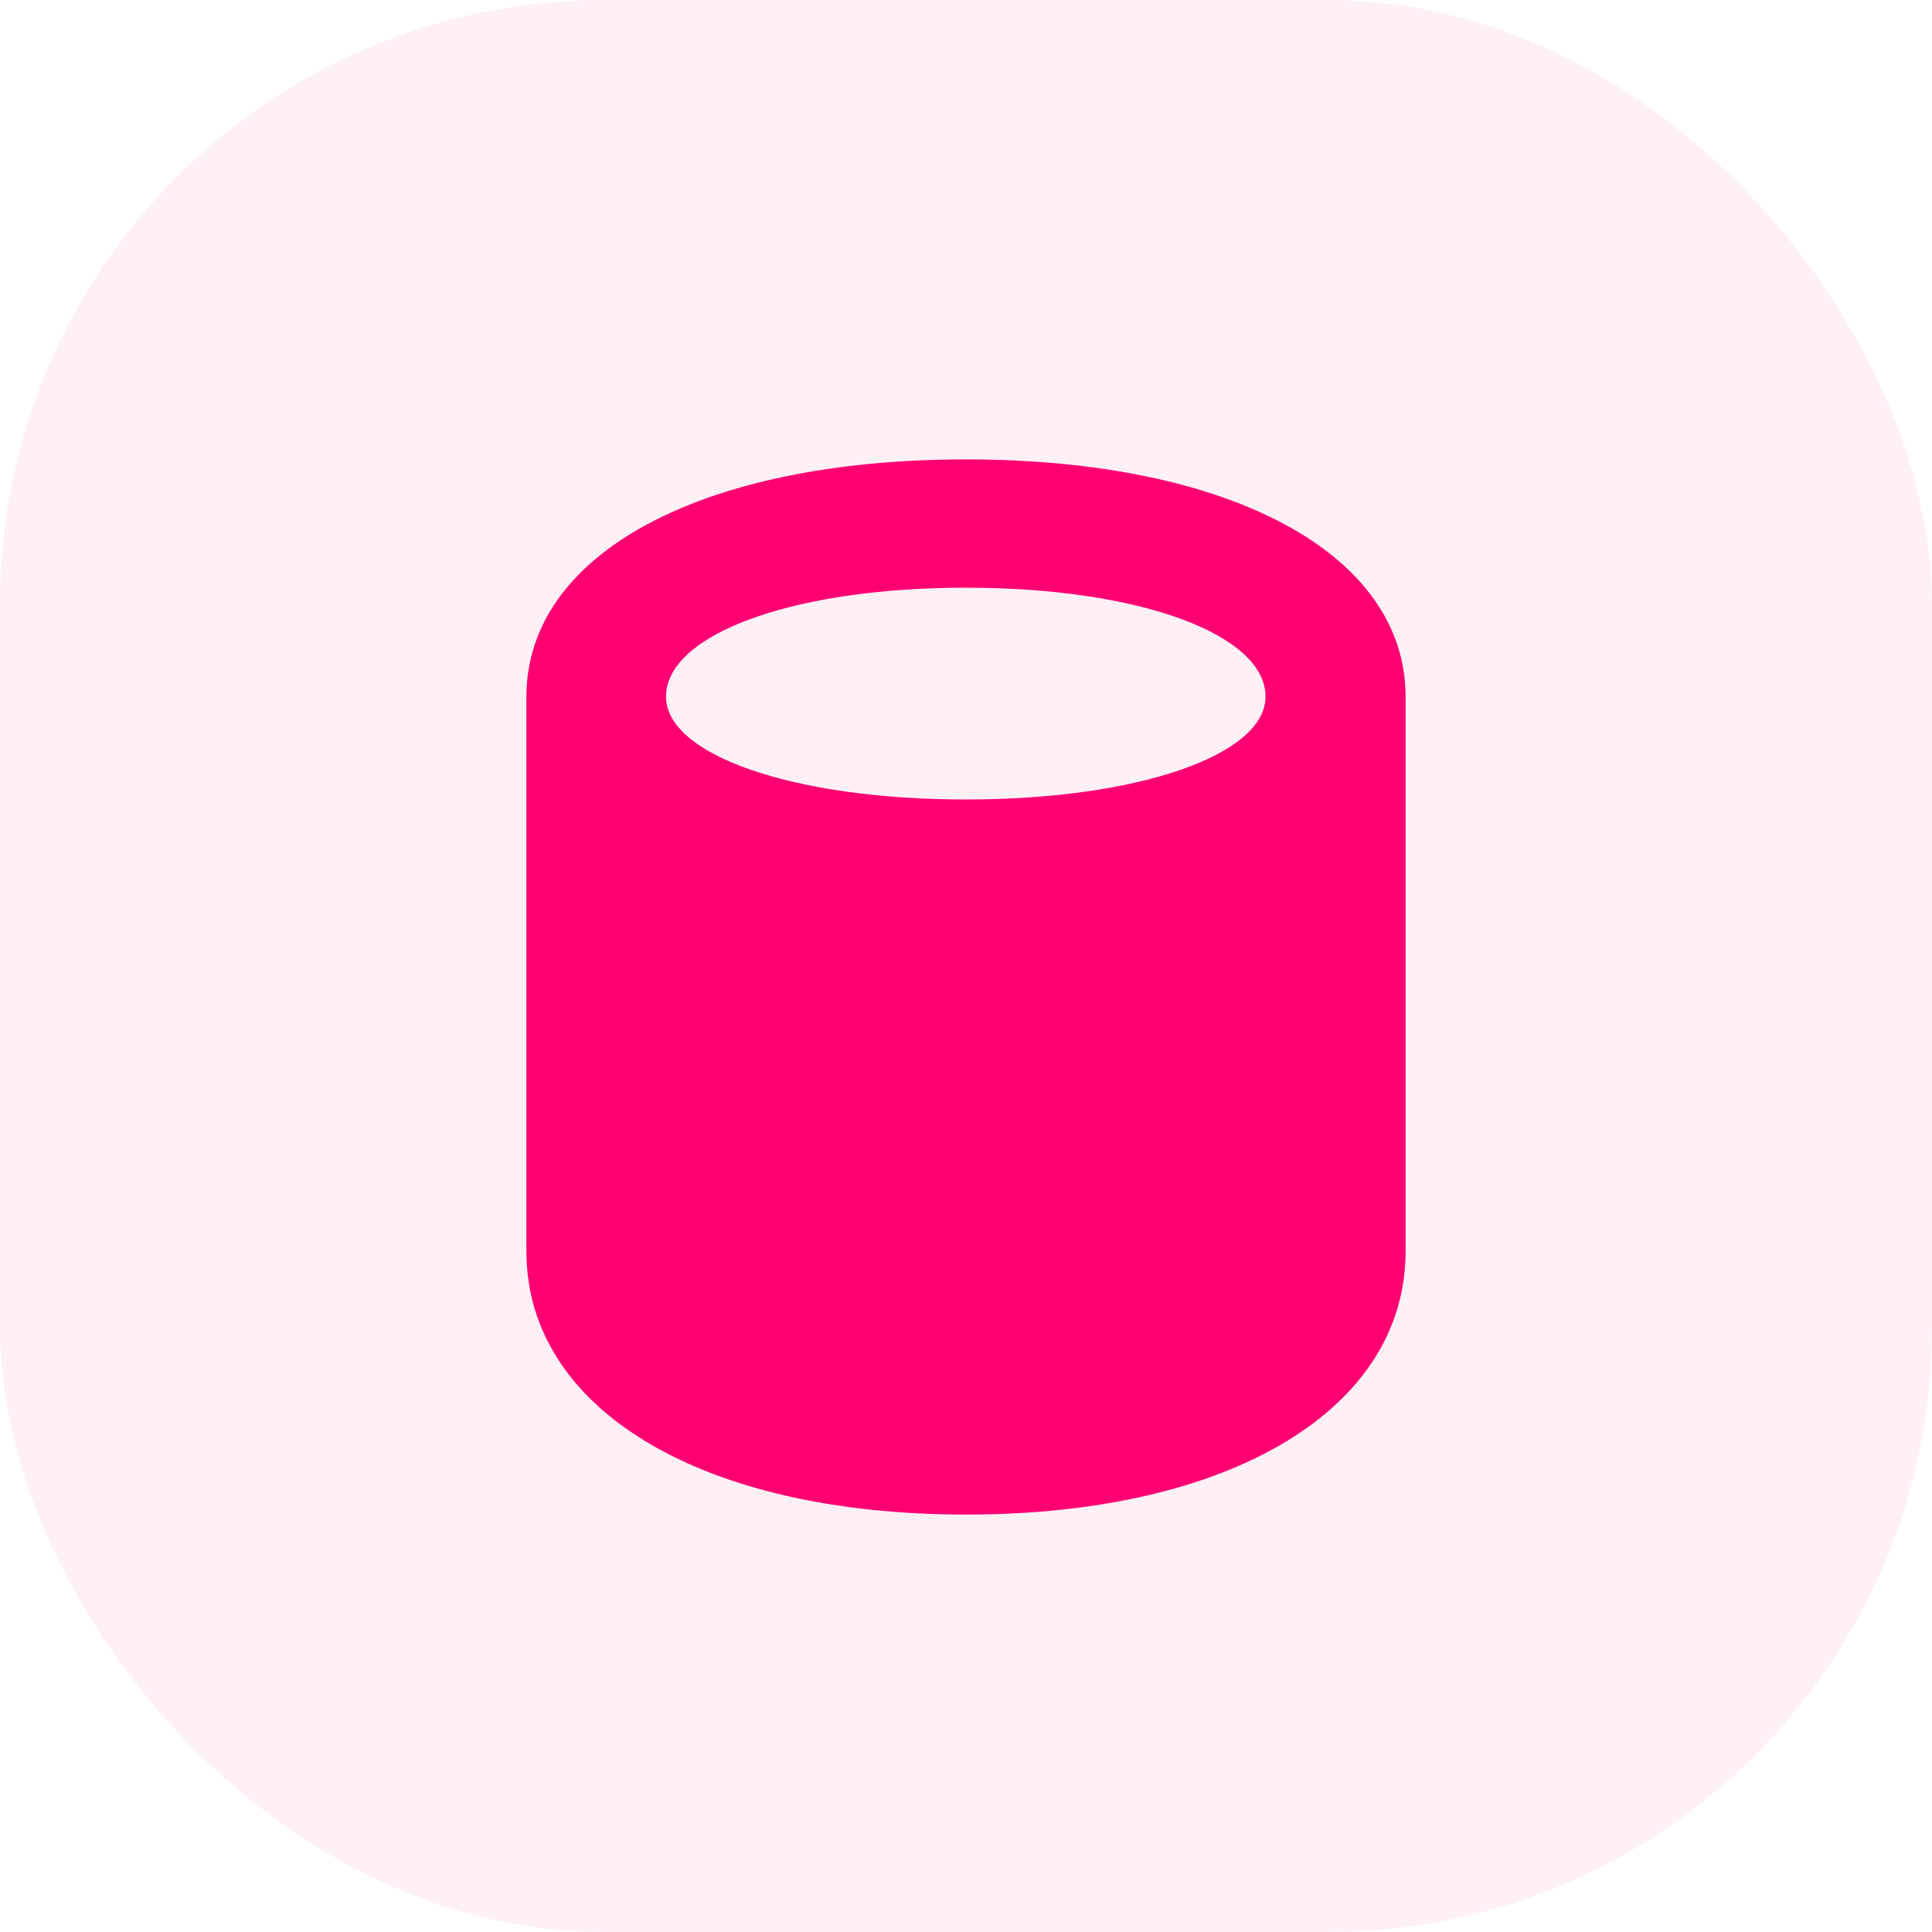 <svg xmlns="http://www.w3.org/2000/svg" width="32" height="32" fill="none" viewBox="0 0 32 32"><rect width="32" height="32" fill="#FF0073" opacity=".06" rx="10"/><path fill="#FF0073" d="M8.719 20.727C8.719 23.328 11.594 25.086 16 25.086C20.406 25.086 23.281 23.328 23.281 20.727V11.539C23.281 9.172 20.375 7.609 16 7.609C11.617 7.609 8.719 9.172 8.719 11.539V20.727ZM11.031 11.539C11.031 10.516 13.102 9.734 16 9.734C18.898 9.734 20.961 10.516 20.961 11.539C20.961 12.5 18.867 13.242 16 13.242C13.125 13.242 11.031 12.5 11.031 11.539Z"/></svg>